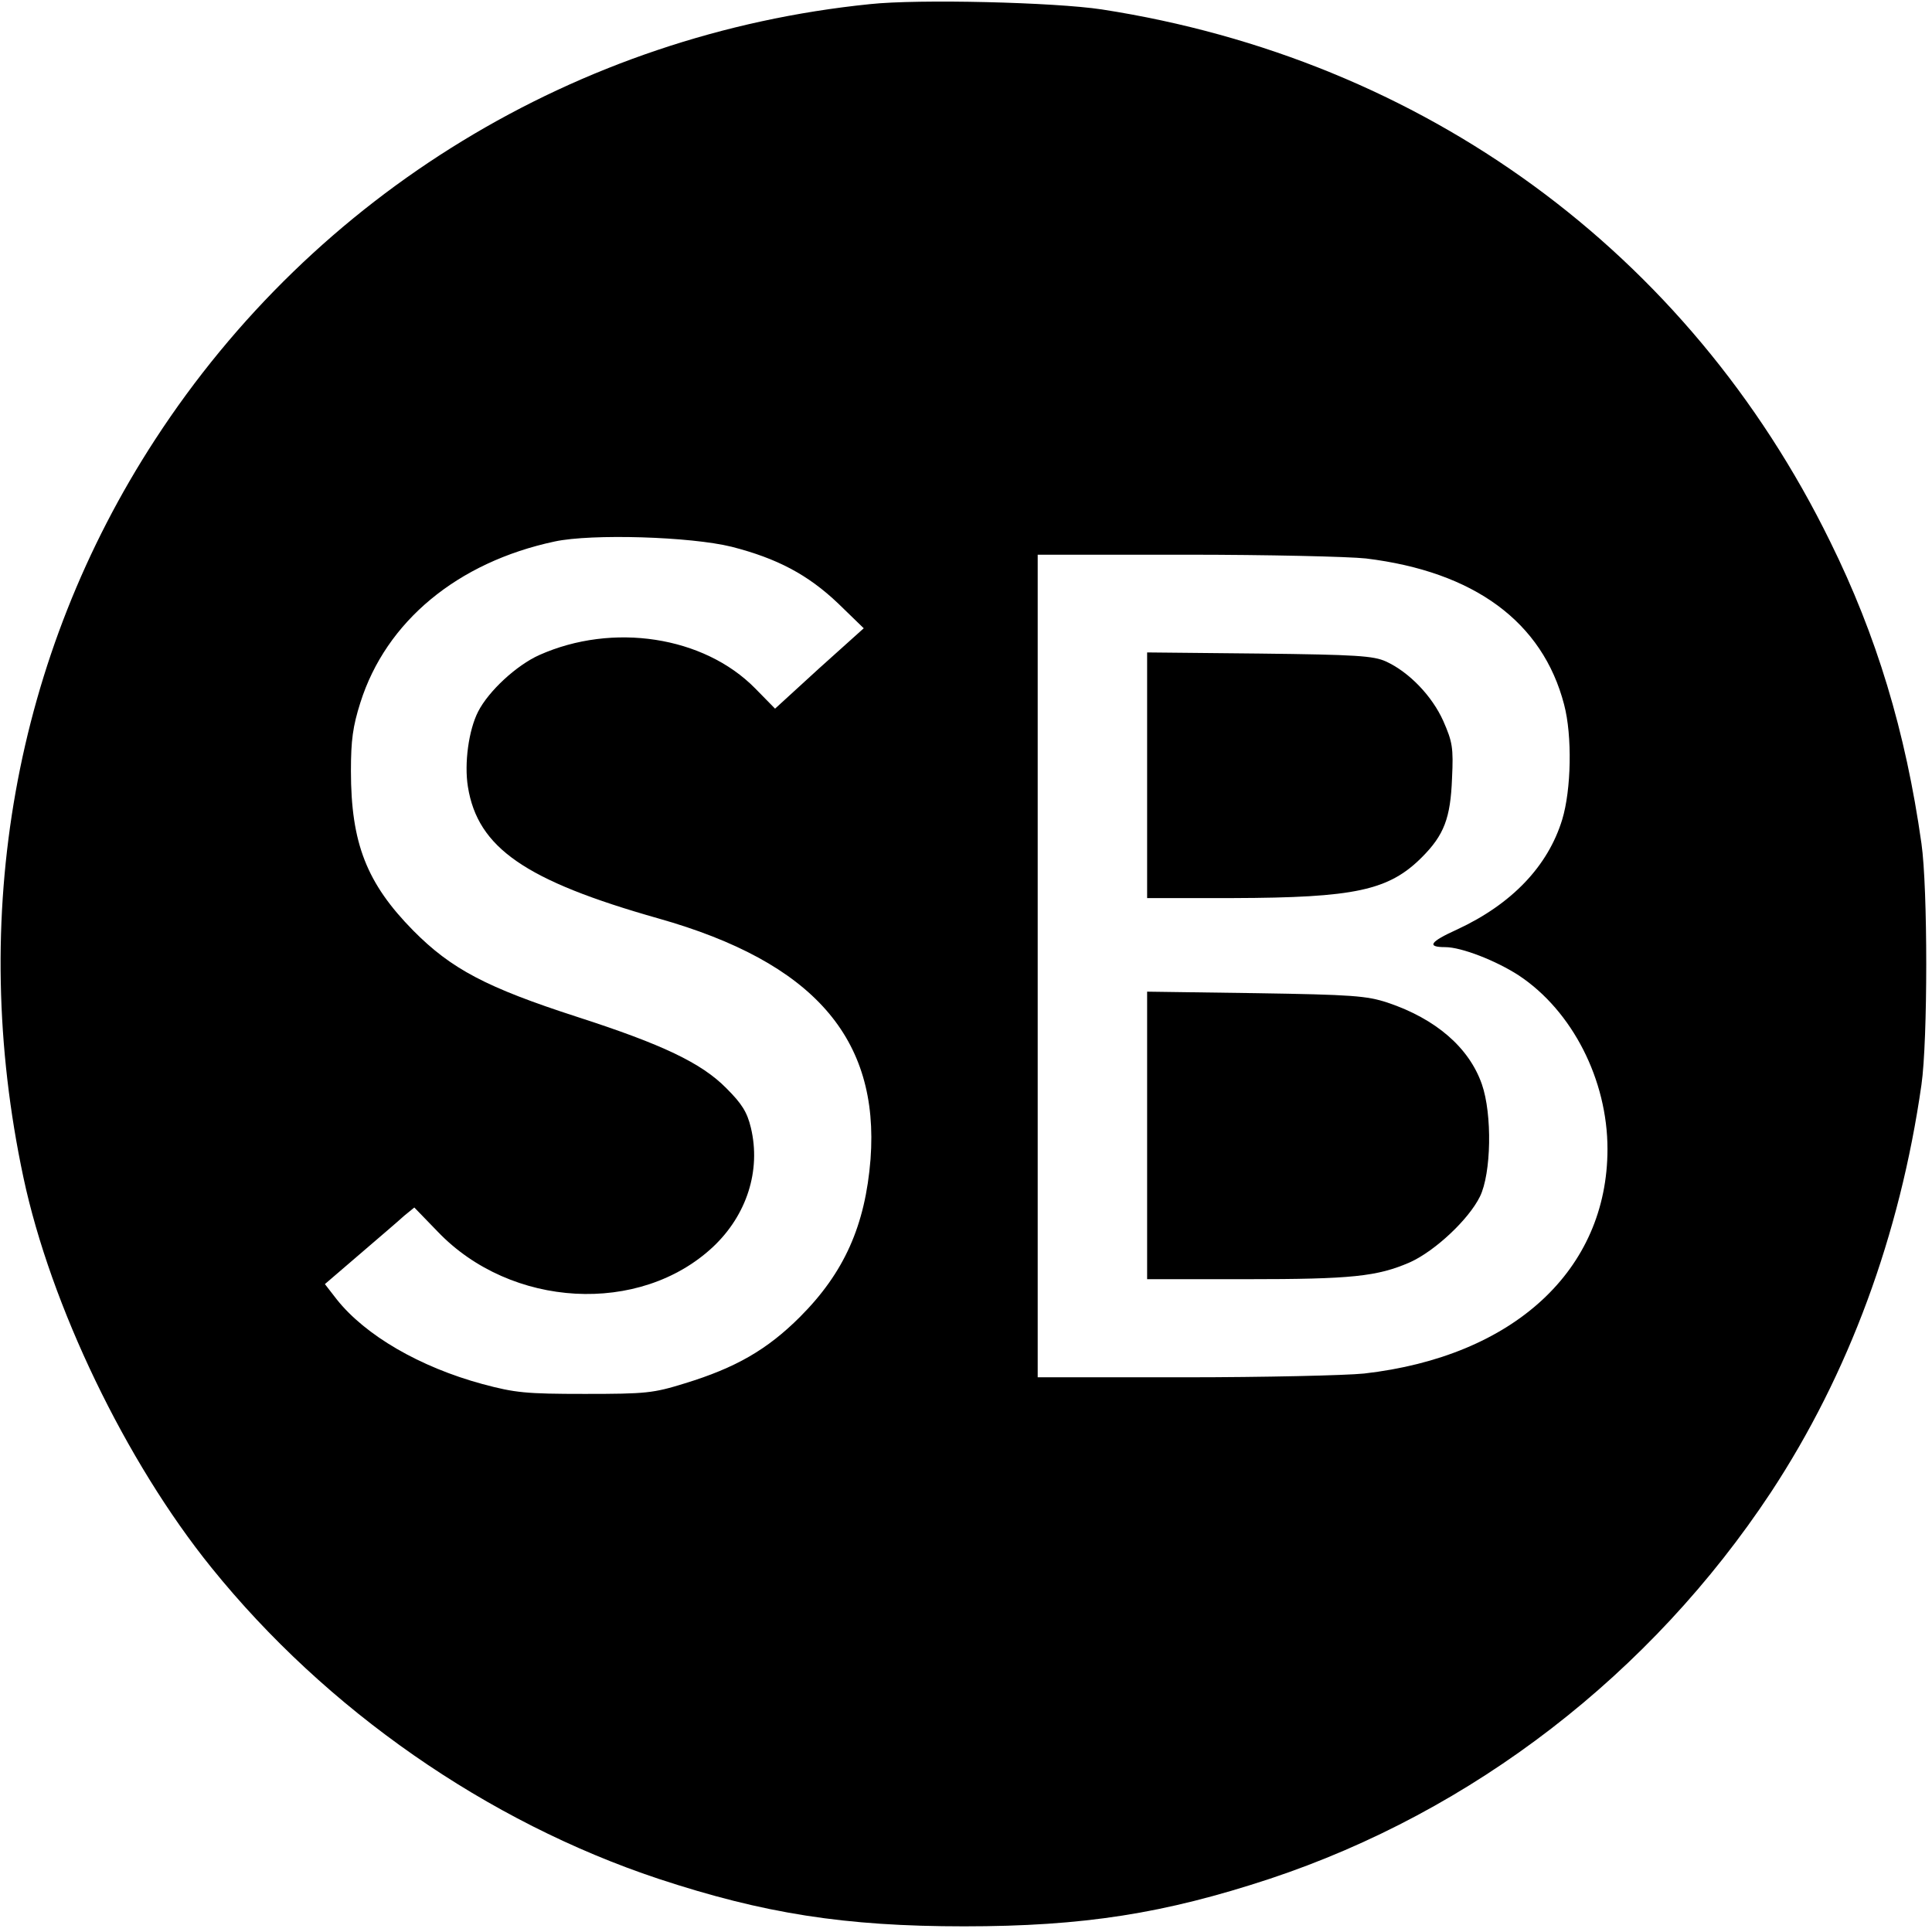 <svg version="1" xmlns="http://www.w3.org/2000/svg" width="682.667" height="682.667" viewBox="0 0 512 512"><path d="M230.5 1.1C152.9 9 83.5 51.3 41.1 116.5 3.8 173.8-8.5 242.9 6.2 312c7.2 33.9 27.1 75.3 49.8 103.4 30.5 37.8 73.1 67.4 118.5 82.5 27.9 9.2 49.3 12.6 81 12.6 31.7 0 53.1-3.4 81-12.6 53.9-17.9 101-54.3 132.8-102.4 20.6-31.3 34.2-68.1 39.9-108 1.7-11.8 1.7-52.2 0-64-4.2-29.7-11.9-55.1-24.2-80-37.6-76.7-107.7-127.8-193-141-12.5-1.9-48.6-2.8-61.5-1.4zm-36.6 143.8c12.1 3.1 20.2 7.4 28.2 15l6.8 6.6-11.8 10.6-11.7 10.7-5.3-5.4c-13.6-13.8-37.7-17.5-57.2-8.8-6 2.7-13.4 9.5-16.2 15-2.5 4.9-3.7 13.7-2.7 19.9 2.6 16.2 15.2 24.9 50.5 34.9 41 11.6 58.6 31.7 56.2 63.8-1.4 17.6-7 30.1-18.7 41.8-8.7 8.7-17.1 13.5-30.5 17.6-8.4 2.6-10.2 2.8-26.5 2.8-15.7 0-18.5-.3-27.1-2.6-16.6-4.5-31.1-12.9-38.7-22.5l-3.1-4 9.2-7.9c5-4.3 10.4-8.9 11.8-10.2l2.7-2.2 6.2 6.4c19.4 20.3 53.6 22.2 73 4 8.9-8.4 12.7-20.2 10-31.5-1-4.2-2.4-6.4-6.5-10.5-6.6-6.7-16.9-11.6-39.5-18.9-24.1-7.8-33.4-12.7-43.5-22.9C97.2 234.1 93 223.5 93 204.3c0-8.1.5-11.8 2.5-18.1 6.8-21.5 25.7-37.2 51.5-42.7 9.8-2.1 36-1.3 46.9 1.4zM362 148c28.7 3.5 46.8 16.8 52.5 38.7 2.2 8.3 1.9 22.6-.5 30.5-3.8 12.4-13.4 22.4-27.8 29.1-7.3 3.3-8.2 4.7-3.2 4.7 4.3 0 13.5 3.6 19.5 7.5 14.2 9.4 23.5 27.7 23.5 46 0 32.1-24.9 55-64.5 59.5-4.9.5-26.4 1-47.7 1H275V147h39.3c21.6 0 43.1.5 47.7 1z"/><path d="M304 205.4V238h22.8c32.2-.1 41.2-2 50-10.8 5.9-5.9 7.6-10.4 8-20.9.4-8.2.1-9.7-2.3-15.2-3-6.7-9.1-13-15.2-15.8-3.3-1.5-7.8-1.8-33.5-2.1l-29.8-.3v32.5zM304 300.9V339h26.3c27.9 0 34.7-.7 43.4-4.5 6.6-3 15.5-11.3 18.5-17.4 3-6.1 3.3-21.8.5-29.8-3.4-9.7-12.2-17.3-25-21.6-5.5-1.8-9.3-2.1-34.9-2.5l-28.8-.4v38.1z"/></svg>